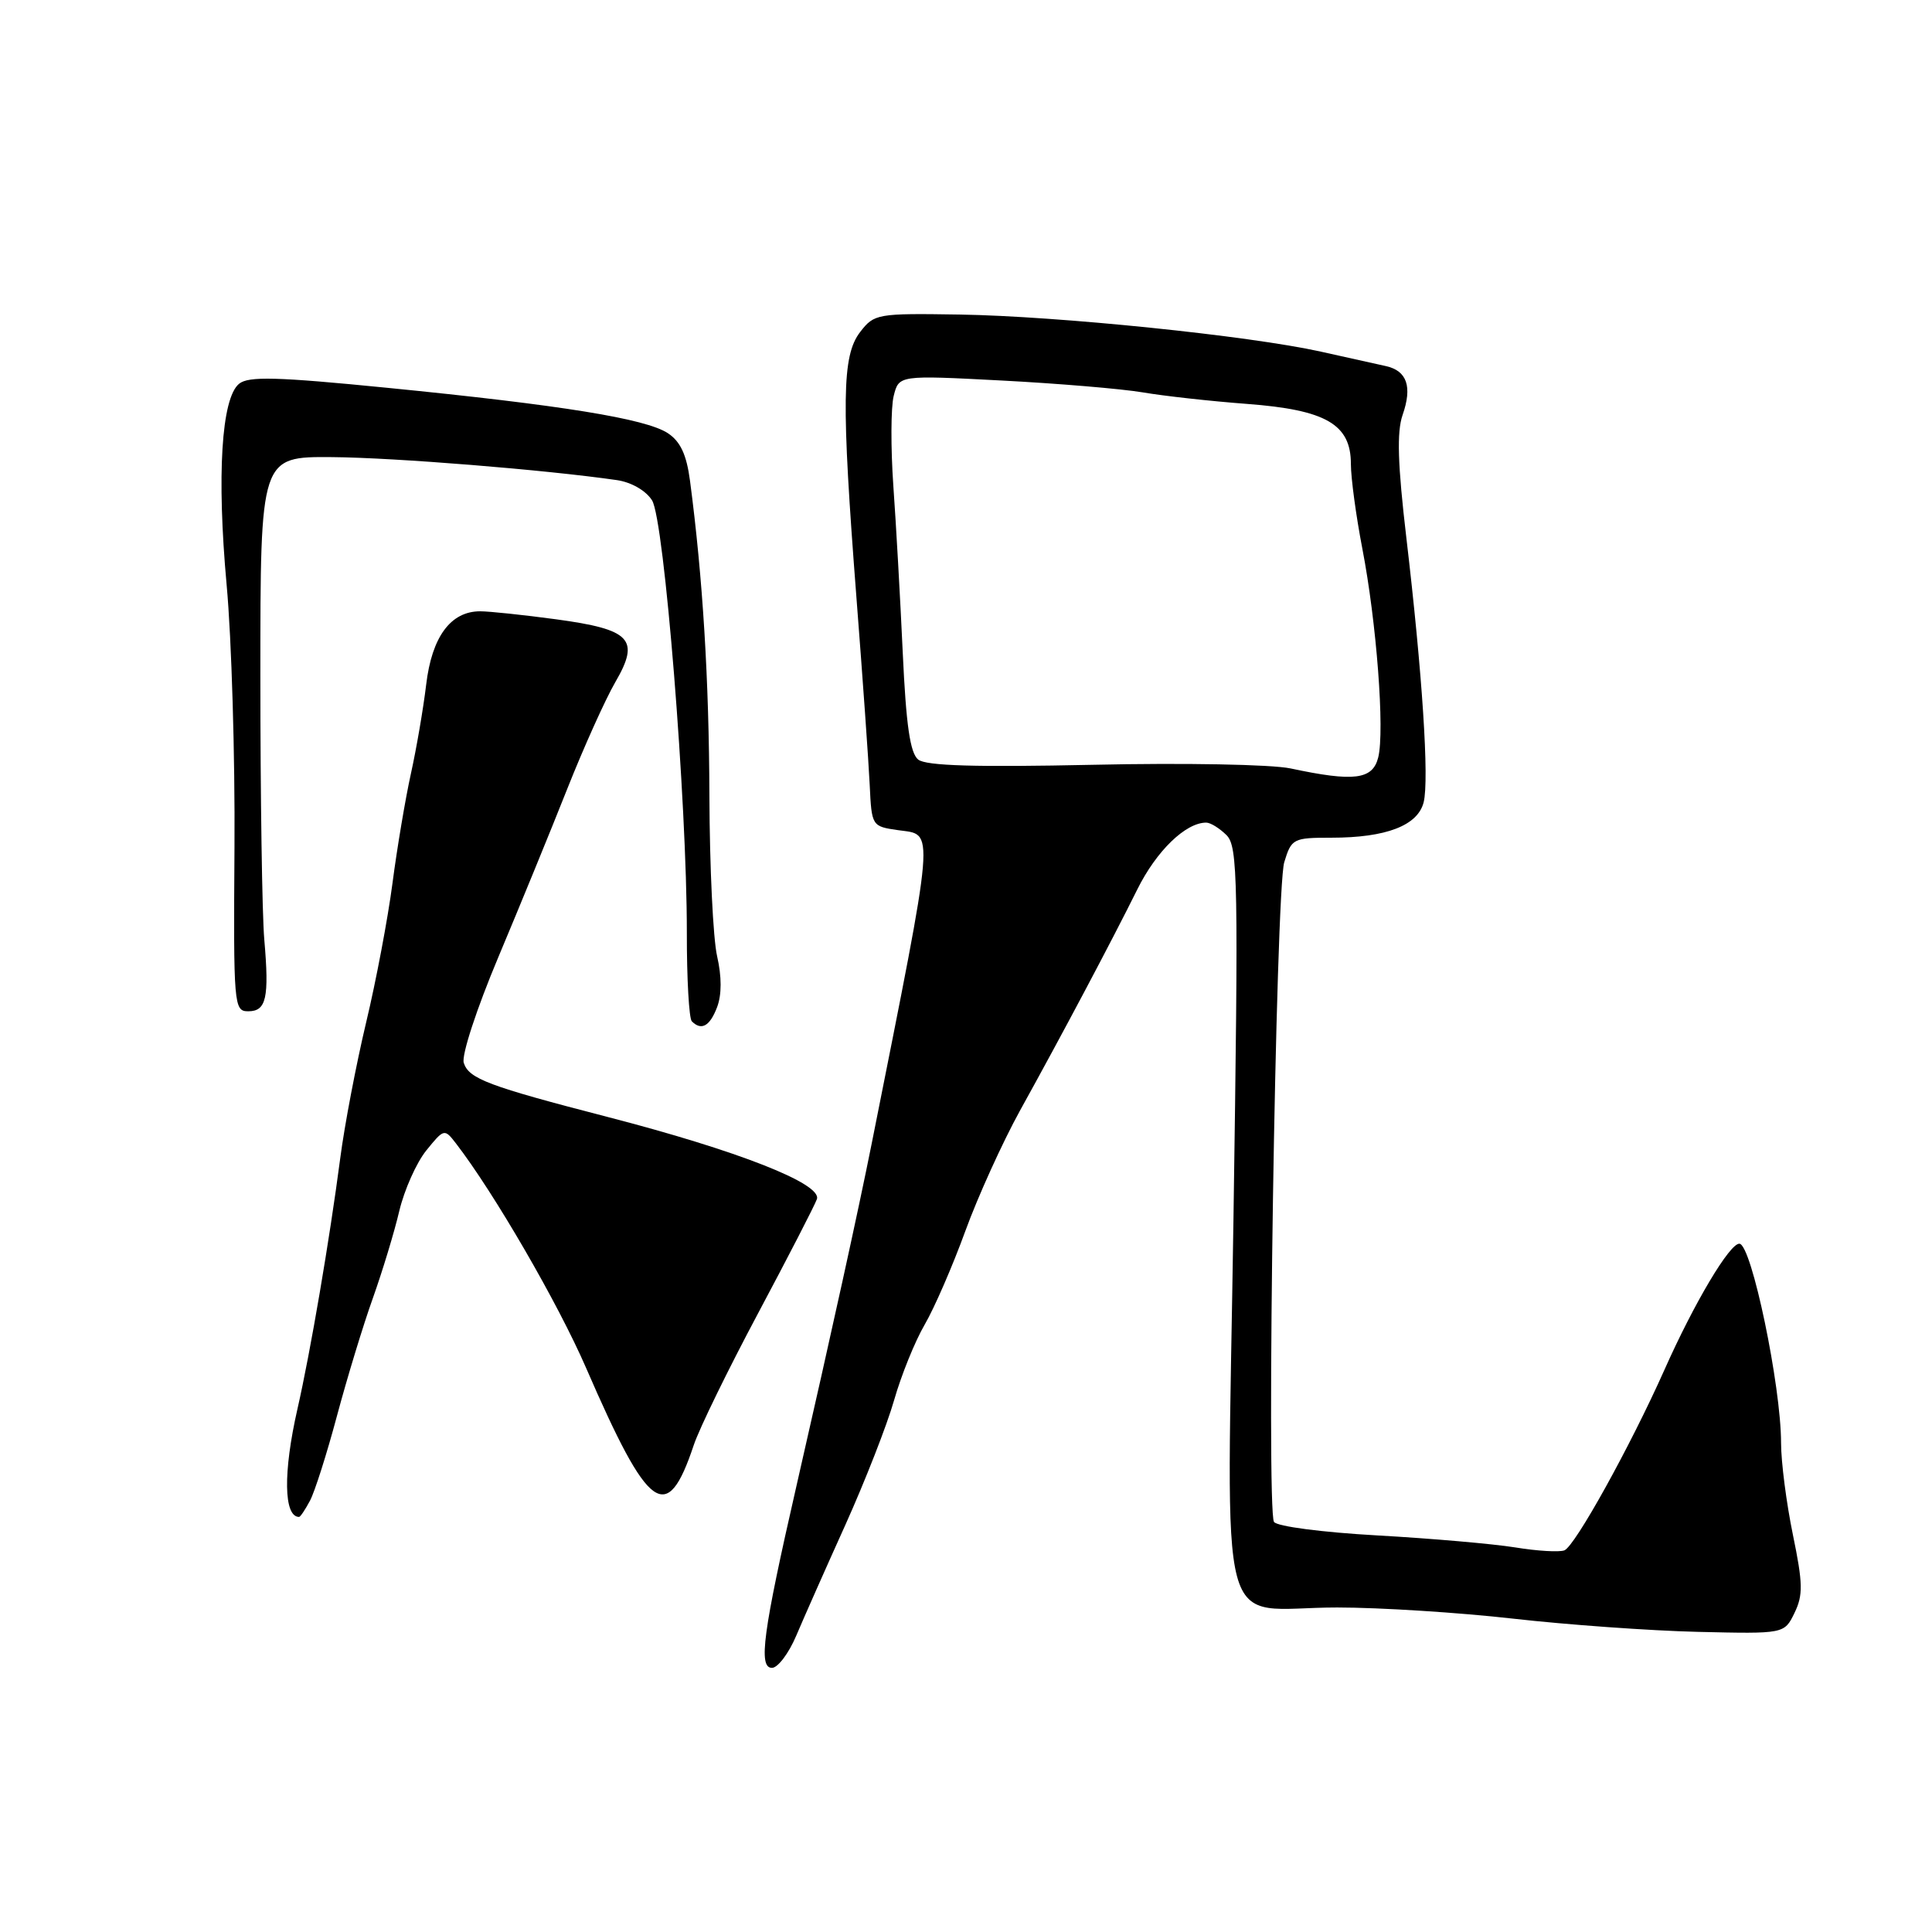 <?xml version="1.0" encoding="UTF-8" standalone="no"?>
<!DOCTYPE svg PUBLIC "-//W3C//DTD SVG 1.1//EN" "http://www.w3.org/Graphics/SVG/1.1/DTD/svg11.dtd" >
<svg xmlns="http://www.w3.org/2000/svg" xmlns:xlink="http://www.w3.org/1999/xlink" version="1.1" viewBox="0 0 256 256">
 <g >
 <path fill="currentColor"
d=" M 105.50 216.75 C 106.49 214.41 109.43 207.78 112.04 202.00 C 114.64 196.22 117.54 188.81 118.48 185.51 C 119.42 182.22 121.24 177.72 122.53 175.51 C 123.81 173.31 126.23 167.74 127.90 163.15 C 129.57 158.56 132.84 151.36 135.16 147.15 C 140.83 136.91 147.27 124.76 150.70 117.85 C 153.23 112.75 157.10 109.00 159.83 109.00 C 160.40 109.00 161.60 109.75 162.52 110.66 C 164.03 112.18 164.11 116.43 163.44 161.55 C 162.59 219.11 160.96 213.00 177.18 213.00 C 182.86 213.00 193.35 213.67 200.50 214.48 C 207.65 215.29 218.66 216.08 224.97 216.23 C 236.43 216.50 236.43 216.50 237.78 213.72 C 238.93 211.36 238.90 209.81 237.57 203.37 C 236.71 199.20 236.00 193.72 236.00 191.20 C 236.00 183.66 232.10 164.93 230.49 164.80 C 229.22 164.69 224.50 172.62 220.55 181.50 C 216.03 191.64 208.70 204.87 207.29 205.43 C 206.62 205.69 203.69 205.52 200.77 205.04 C 197.85 204.57 189.62 203.85 182.48 203.45 C 175.20 203.04 169.20 202.26 168.81 201.66 C 167.77 200.03 169.04 117.96 170.17 114.25 C 171.12 111.12 171.35 111.00 176.43 111.00 C 183.67 111.00 187.86 109.39 188.64 106.31 C 189.39 103.32 188.47 89.26 186.35 71.27 C 185.20 61.49 185.07 57.25 185.85 54.99 C 187.16 51.24 186.44 49.13 183.64 48.51 C 182.46 48.25 178.57 47.39 175.00 46.59 C 165.49 44.48 140.20 41.89 127.20 41.68 C 116.23 41.51 115.84 41.57 113.97 44.00 C 111.55 47.14 111.47 53.17 113.49 79.28 C 114.31 89.85 115.10 100.97 115.24 104.00 C 115.50 109.46 115.52 109.50 119.00 110.00 C 123.87 110.70 124.04 108.66 115.51 151.50 C 113.69 160.60 110.33 175.91 105.51 197.00 C 101.09 216.32 100.46 221.00 102.29 221.00 C 103.06 221.00 104.51 219.09 105.50 216.75 Z  M 41.07 198.86 C 41.70 197.69 43.31 192.62 44.65 187.61 C 45.99 182.60 48.13 175.57 49.41 172.00 C 50.68 168.43 52.26 163.23 52.91 160.45 C 53.57 157.68 55.17 154.08 56.48 152.45 C 58.83 149.55 58.89 149.53 60.41 151.50 C 65.44 158.02 73.93 172.66 77.67 181.28 C 85.98 200.43 88.37 202.14 91.92 191.50 C 92.65 189.30 96.50 181.43 100.46 174.00 C 104.42 166.57 107.92 159.78 108.24 158.90 C 108.98 156.87 97.78 152.47 80.50 148.00 C 64.69 143.91 62.12 142.94 61.45 140.83 C 61.13 139.85 63.16 133.65 66.03 126.83 C 68.86 120.10 72.97 110.07 75.16 104.54 C 77.35 99.02 80.22 92.65 81.53 90.39 C 84.84 84.70 83.62 83.41 73.68 82.06 C 69.38 81.48 64.85 81.00 63.62 81.00 C 59.71 81.00 57.22 84.39 56.47 90.72 C 56.09 93.90 55.18 99.20 54.45 102.50 C 53.72 105.80 52.62 112.33 52.01 117.00 C 51.40 121.67 49.83 130.00 48.51 135.50 C 47.20 141.00 45.65 149.10 45.08 153.50 C 43.67 164.27 41.14 179.13 39.41 186.71 C 37.50 195.10 37.59 201.00 39.63 201.00 C 39.80 201.00 40.44 200.04 41.07 198.86 Z  M 95.02 133.45 C 95.64 131.81 95.64 129.41 95.02 126.70 C 94.49 124.39 94.03 114.85 94.00 105.50 C 93.95 90.04 93.13 76.61 91.43 63.71 C 90.97 60.23 90.16 58.50 88.48 57.39 C 85.55 55.48 74.46 53.68 51.35 51.39 C 36.65 49.93 32.91 49.83 31.67 50.86 C 29.34 52.79 28.71 62.98 30.03 77.50 C 30.69 84.65 31.15 100.29 31.07 112.25 C 30.93 133.26 30.99 134.00 32.89 134.00 C 35.29 134.00 35.69 132.24 35.02 124.50 C 34.73 121.20 34.50 105.45 34.50 89.50 C 34.50 60.50 34.50 60.50 44.00 60.57 C 52.34 60.64 72.29 62.25 81.76 63.62 C 83.66 63.90 85.59 65.01 86.40 66.30 C 88.02 68.87 91.02 106.21 91.01 123.58 C 91.00 129.68 91.30 134.97 91.67 135.33 C 92.94 136.61 94.06 135.98 95.02 133.45 Z  M 171.00 101.82 C 168.49 101.29 156.91 101.07 144.81 101.34 C 129.28 101.67 122.71 101.48 121.67 100.65 C 120.60 99.80 120.06 96.10 119.62 86.50 C 119.29 79.35 118.73 69.38 118.37 64.35 C 118.02 59.31 118.04 53.96 118.42 52.46 C 119.11 49.71 119.11 49.71 132.71 50.42 C 140.19 50.81 148.61 51.52 151.41 51.99 C 154.21 52.47 160.43 53.16 165.23 53.52 C 175.70 54.31 179.00 56.22 179.00 61.48 C 179.00 63.32 179.68 68.35 180.51 72.66 C 182.40 82.41 183.50 96.88 182.62 100.37 C 181.88 103.31 179.43 103.62 171.00 101.82 Z "/>
</g>
</svg>